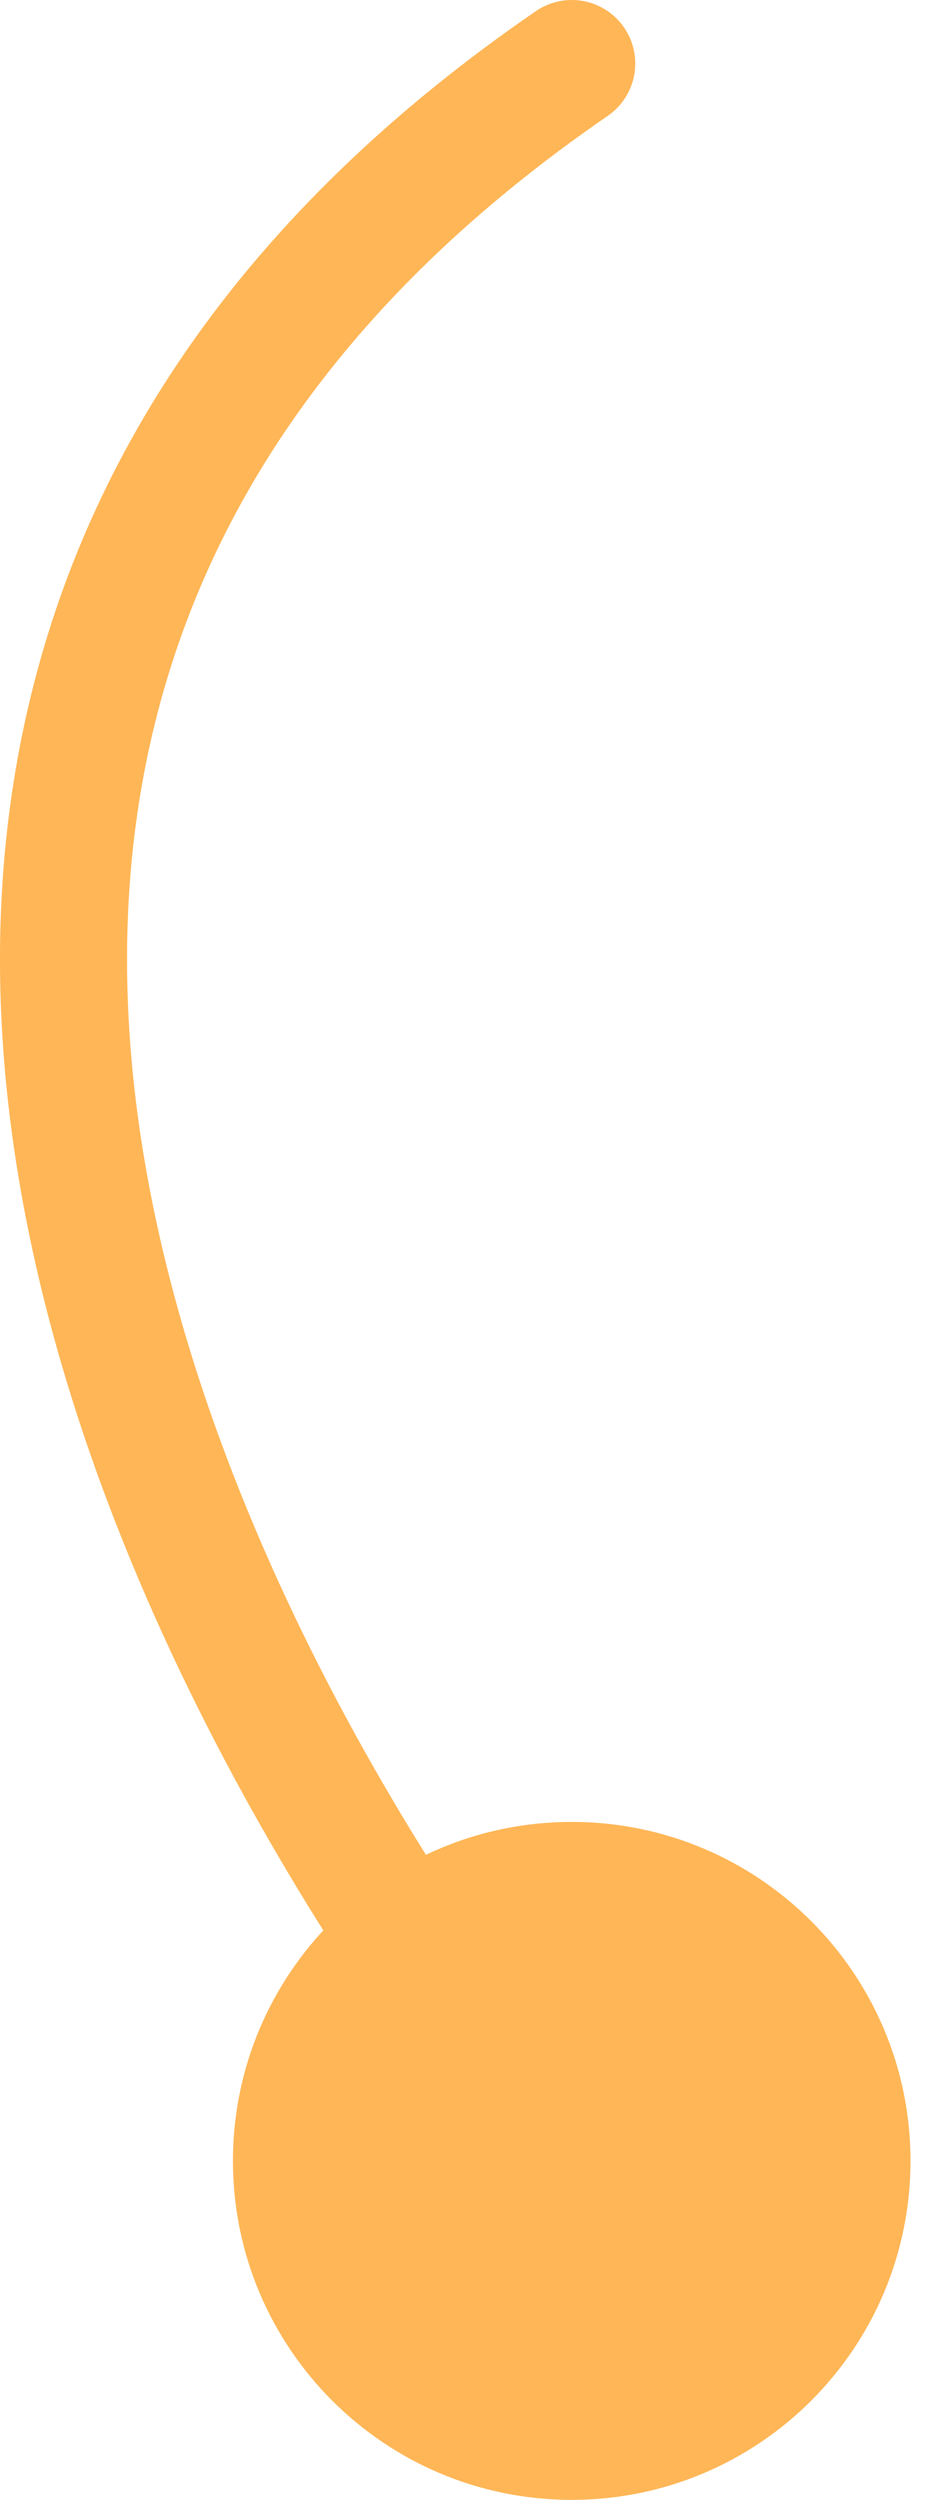 <svg width="15" height="40" viewBox="0 0 15 40" fill="none" xmlns="http://www.w3.org/2000/svg">
<path d="M9.728 1.855C10.191 1.537 10.309 0.904 9.991 0.441C9.673 -0.022 9.04 -0.139 8.577 0.179L9.728 1.855ZM3.729 34.576C3.729 37.572 6.157 40 9.152 40C12.148 40 14.576 37.572 14.576 34.576C14.576 31.581 12.148 29.152 9.152 29.152C6.157 29.152 3.729 31.581 3.729 34.576ZM8.577 0.179C3.857 3.421 1.408 7.268 0.467 11.247C-0.468 15.199 0.107 19.183 1.253 22.696C2.399 26.211 4.135 29.315 5.599 31.546C6.332 32.664 7.002 33.571 7.504 34.209C7.755 34.528 7.966 34.782 8.124 34.965C8.202 35.055 8.272 35.132 8.329 35.193C8.356 35.222 8.387 35.254 8.418 35.283C8.422 35.287 8.507 35.373 8.621 35.443L9.684 33.709C9.752 33.751 9.798 33.791 9.803 33.796C9.818 33.808 9.827 33.816 9.828 33.818C9.83 33.82 9.825 33.815 9.809 33.798C9.778 33.765 9.729 33.711 9.662 33.633C9.528 33.479 9.338 33.249 9.103 32.951C8.635 32.356 7.999 31.496 7.3 30.43C5.898 28.293 4.259 25.355 3.187 22.065C2.113 18.773 1.625 15.187 2.446 11.715C3.261 8.27 5.388 4.838 9.728 1.855L8.577 0.179Z" fill="#FFB656"/>
</svg>

